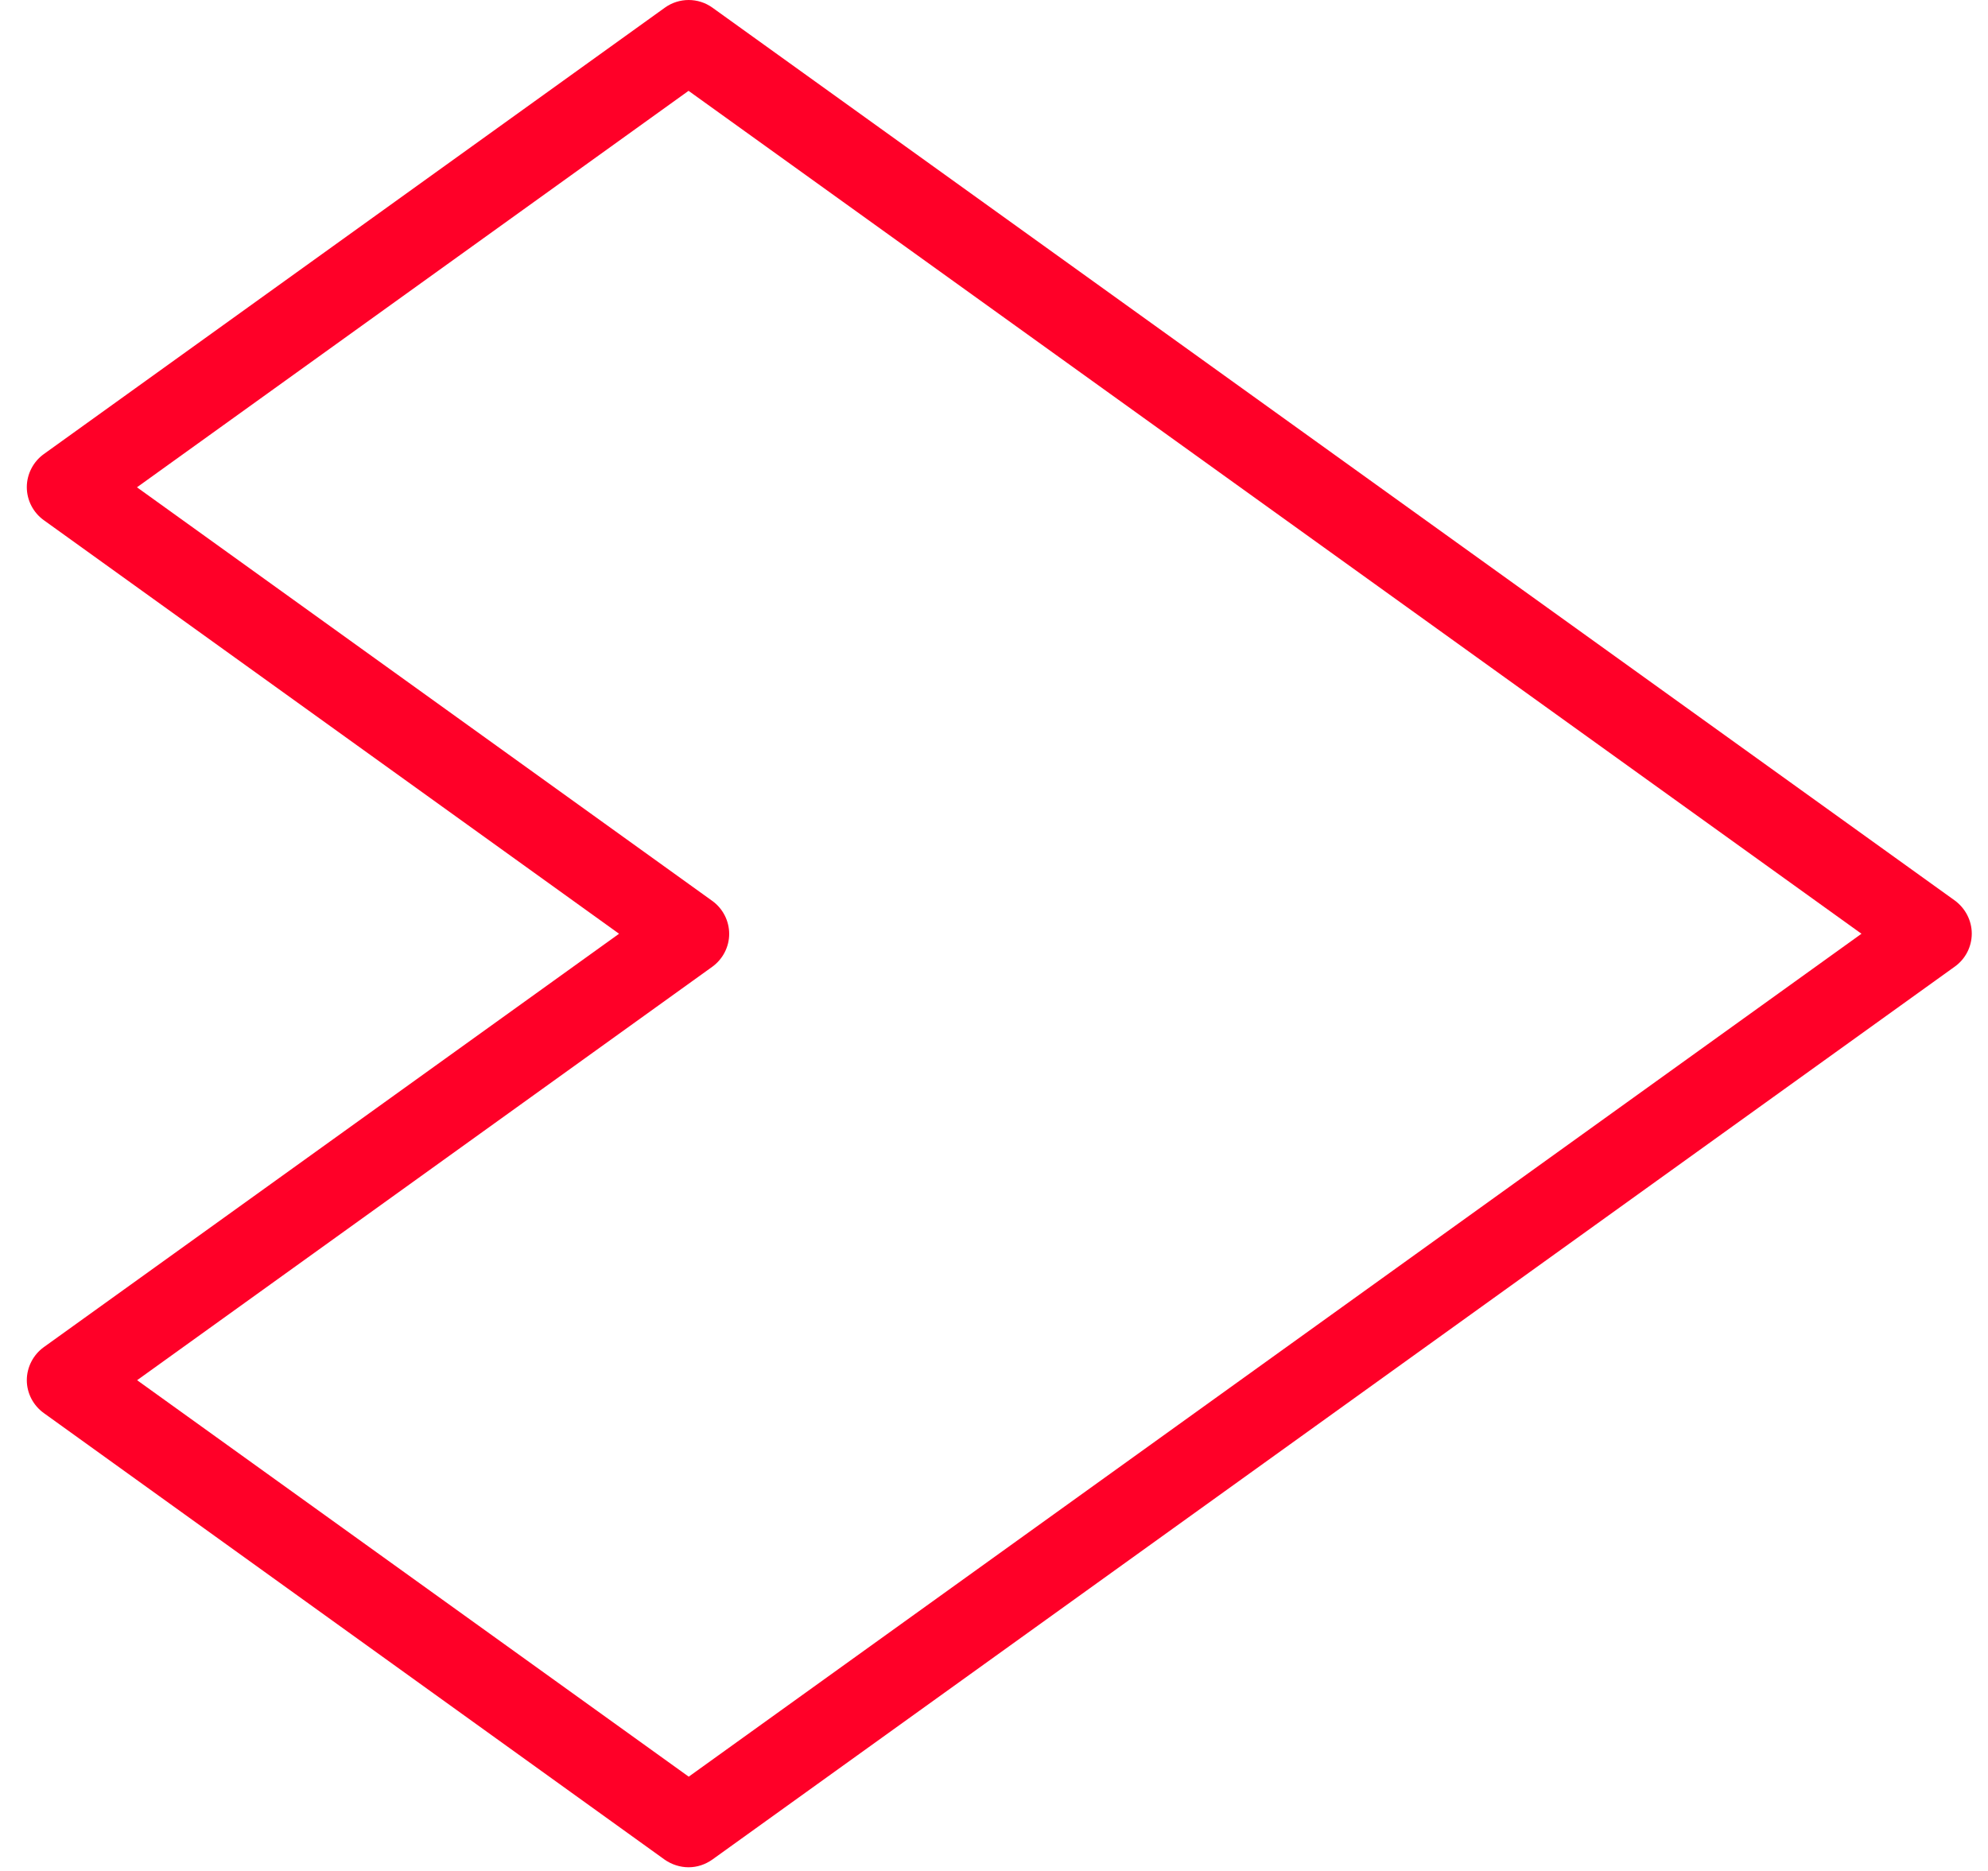 <svg width="68" height="64" viewBox="0 0 68 64" fill="none" xmlns="http://www.w3.org/2000/svg">
<path d="M23.552 63.874C23.263 63.874 22.973 63.78 22.736 63.614L1.497 48.336C1.136 48.076 0.917 47.656 0.917 47.213C0.917 46.769 1.136 46.343 1.497 46.083L21.175 31.941L1.497 17.793C1.136 17.533 0.917 17.113 0.917 16.663C0.917 16.22 1.136 15.794 1.497 15.534L22.742 0.262C23.227 -0.087 23.884 -0.087 24.369 0.262L66.866 30.805C67.227 31.071 67.445 31.491 67.445 31.935C67.445 32.379 67.233 32.798 66.872 33.059L24.369 63.608C24.126 63.78 23.848 63.874 23.552 63.874ZM4.69 47.213L23.558 60.775L63.672 31.941L23.552 3.107L4.685 16.669L24.363 30.817C24.724 31.077 24.942 31.497 24.942 31.947C24.942 32.39 24.724 32.81 24.363 33.071L4.69 47.213Z" fill="#FF0028"/>
</svg>
